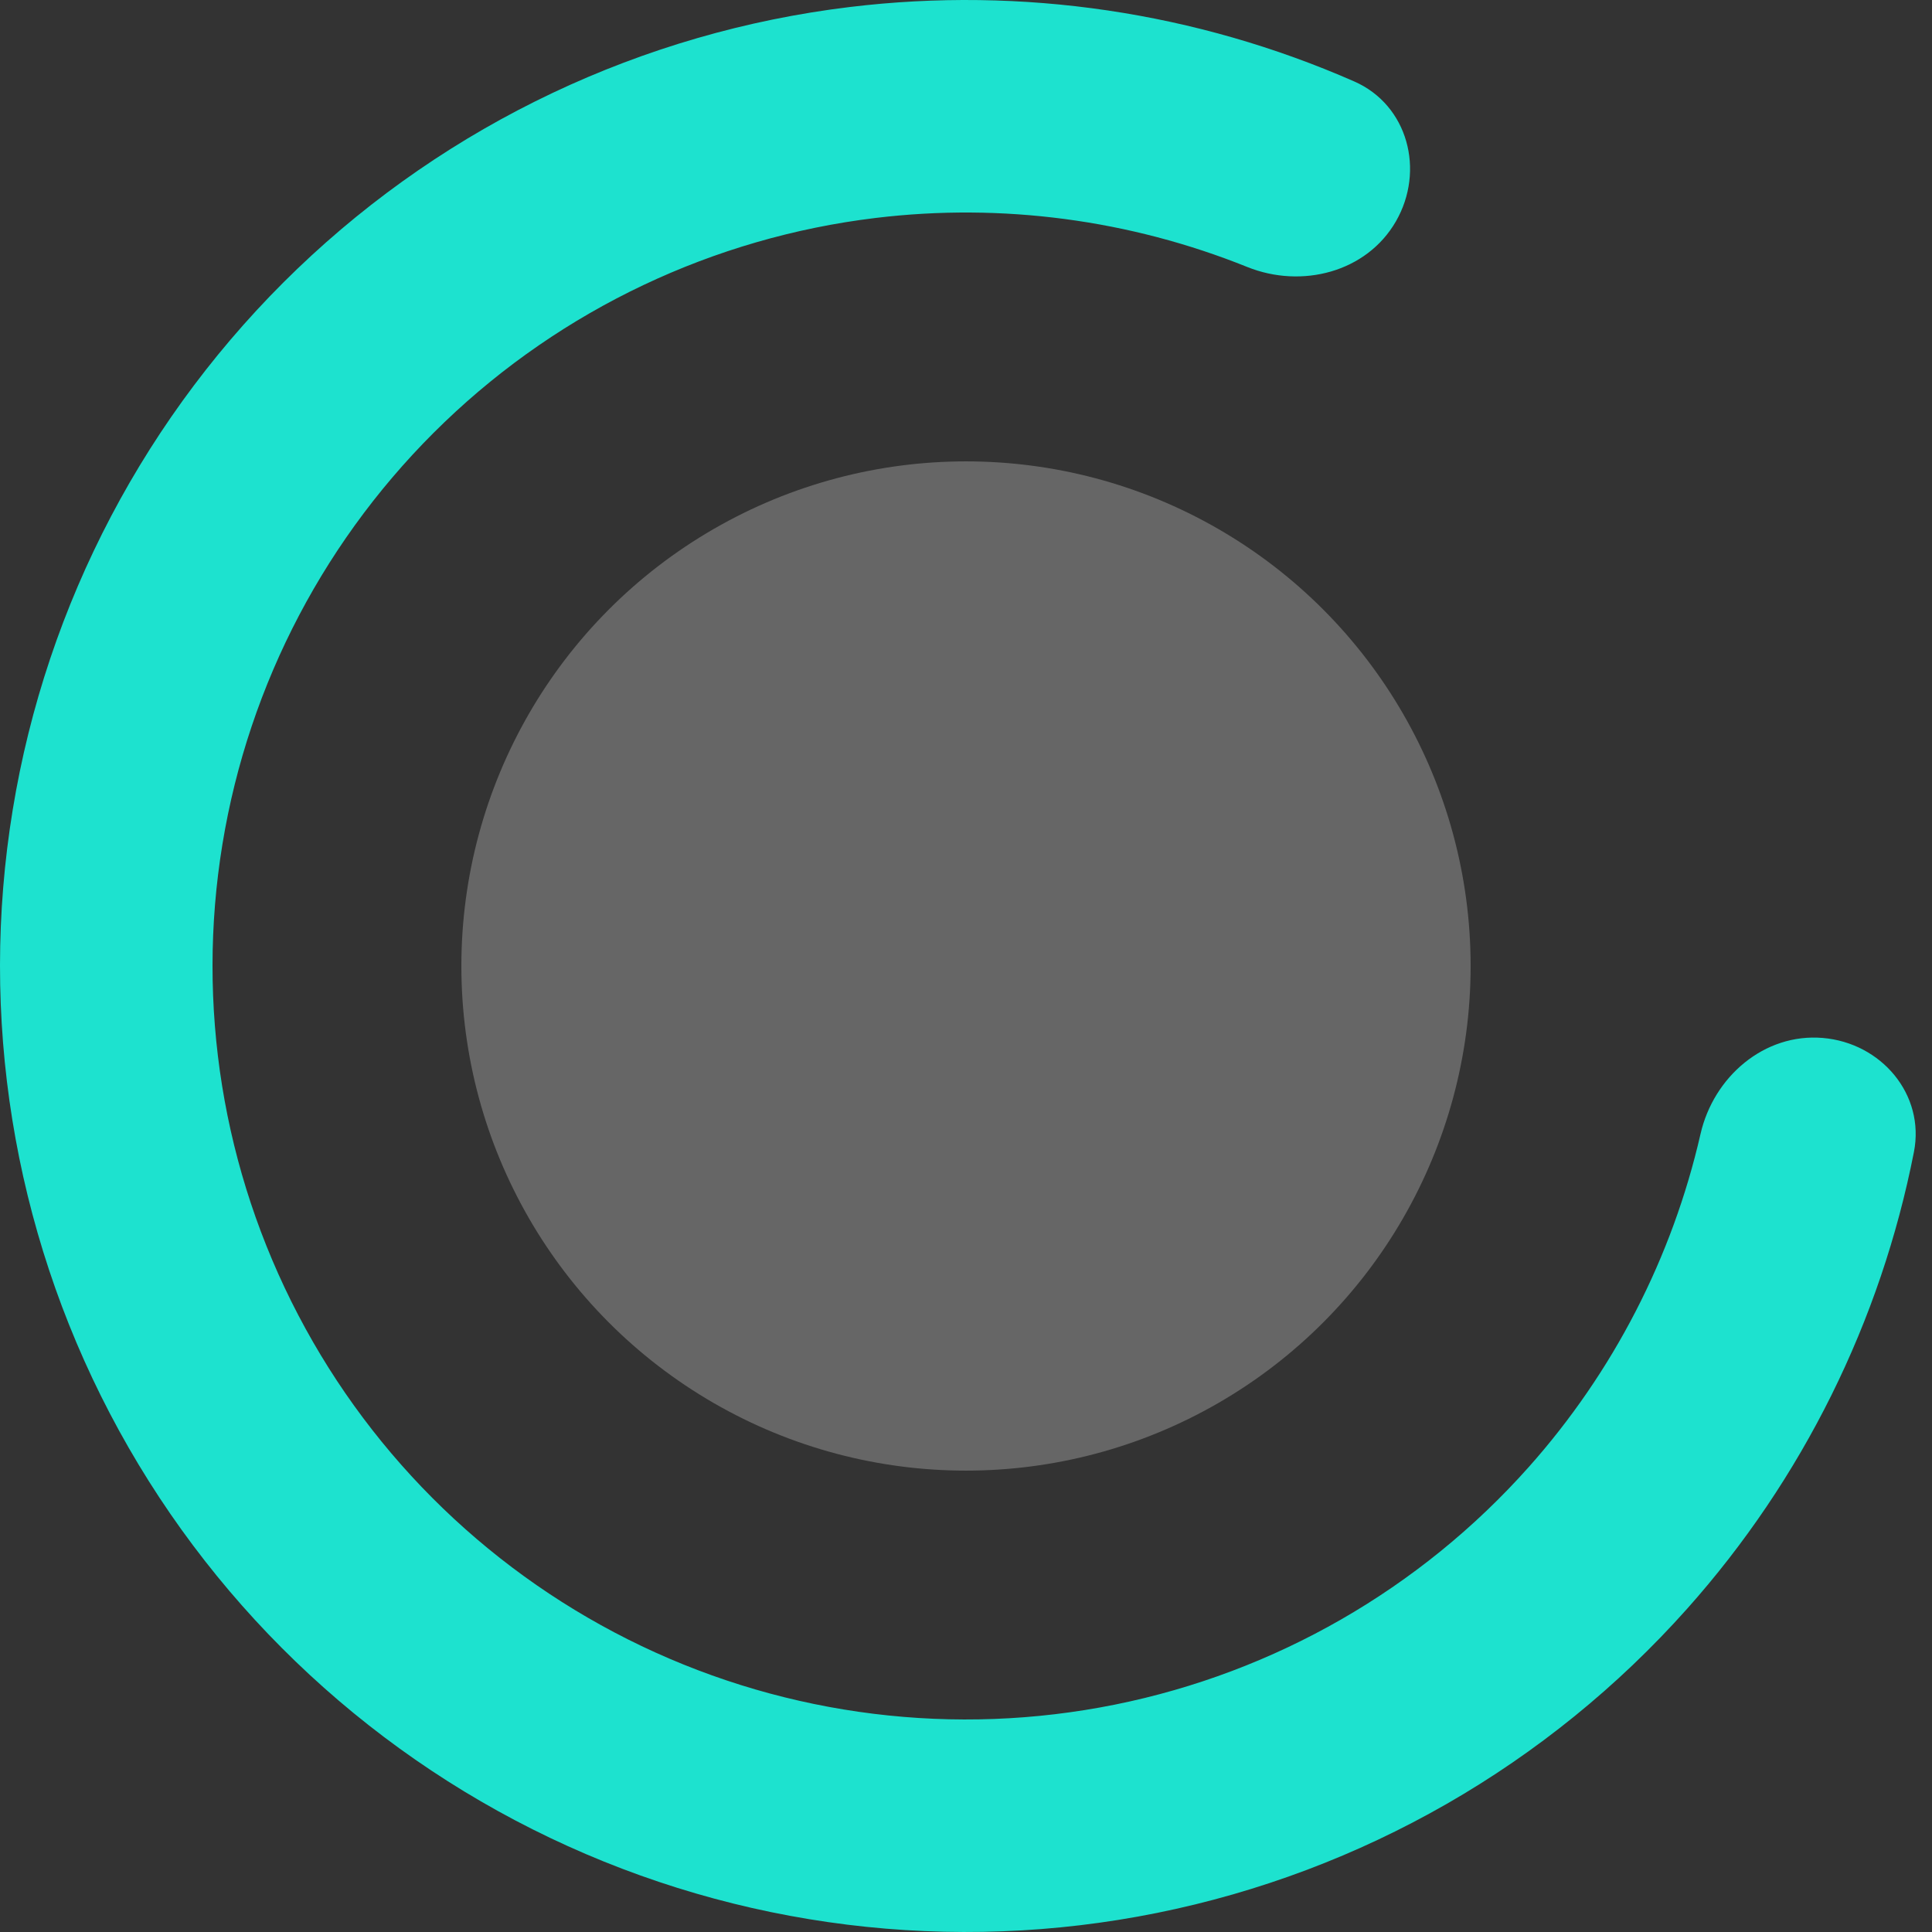 <svg width="134" height="134" viewBox="0 0 134 134" fill="none" xmlns="http://www.w3.org/2000/svg">
<rect x="0" y="0" width="134" height="134" fill="#333333" stroke="none"/>
<g id="Group 11">
<path id="Ellipse 3" d="M96.815 15.359C98.85 11.834 97.655 7.285 93.927 5.649C82.983 0.845 70.906 -0.961 58.951 0.485C44.547 2.228 31.098 8.6 20.626 18.642C10.155 28.684 3.225 41.854 0.881 56.173C-1.464 70.491 0.902 85.183 7.624 98.041C14.346 110.899 25.06 121.227 38.156 127.473C51.251 133.719 66.02 135.546 80.243 132.678C94.466 129.81 107.373 122.403 117.025 111.57C125.036 102.579 130.444 91.631 132.746 79.902C133.53 75.908 130.477 72.33 126.421 71.99C122.365 71.649 118.852 74.682 117.945 78.65C115.99 87.198 111.905 95.159 106.019 101.765C98.491 110.215 88.423 115.992 77.33 118.229C66.236 120.466 54.716 119.041 44.502 114.169C34.287 109.297 25.93 101.241 20.687 91.212C15.444 81.183 13.598 69.723 15.427 58.555C17.256 47.386 22.66 37.114 30.829 29.281C38.997 21.448 49.487 16.478 60.722 15.118C69.506 14.056 78.374 15.244 86.509 18.518C90.285 20.037 94.78 18.884 96.815 15.359Z" fill="#1DE2CF"/>
<circle id="Ellipse 4" cx="67" cy="67" r="35" fill="white" fill-opacity="0.25"/>
</g>
</svg>
